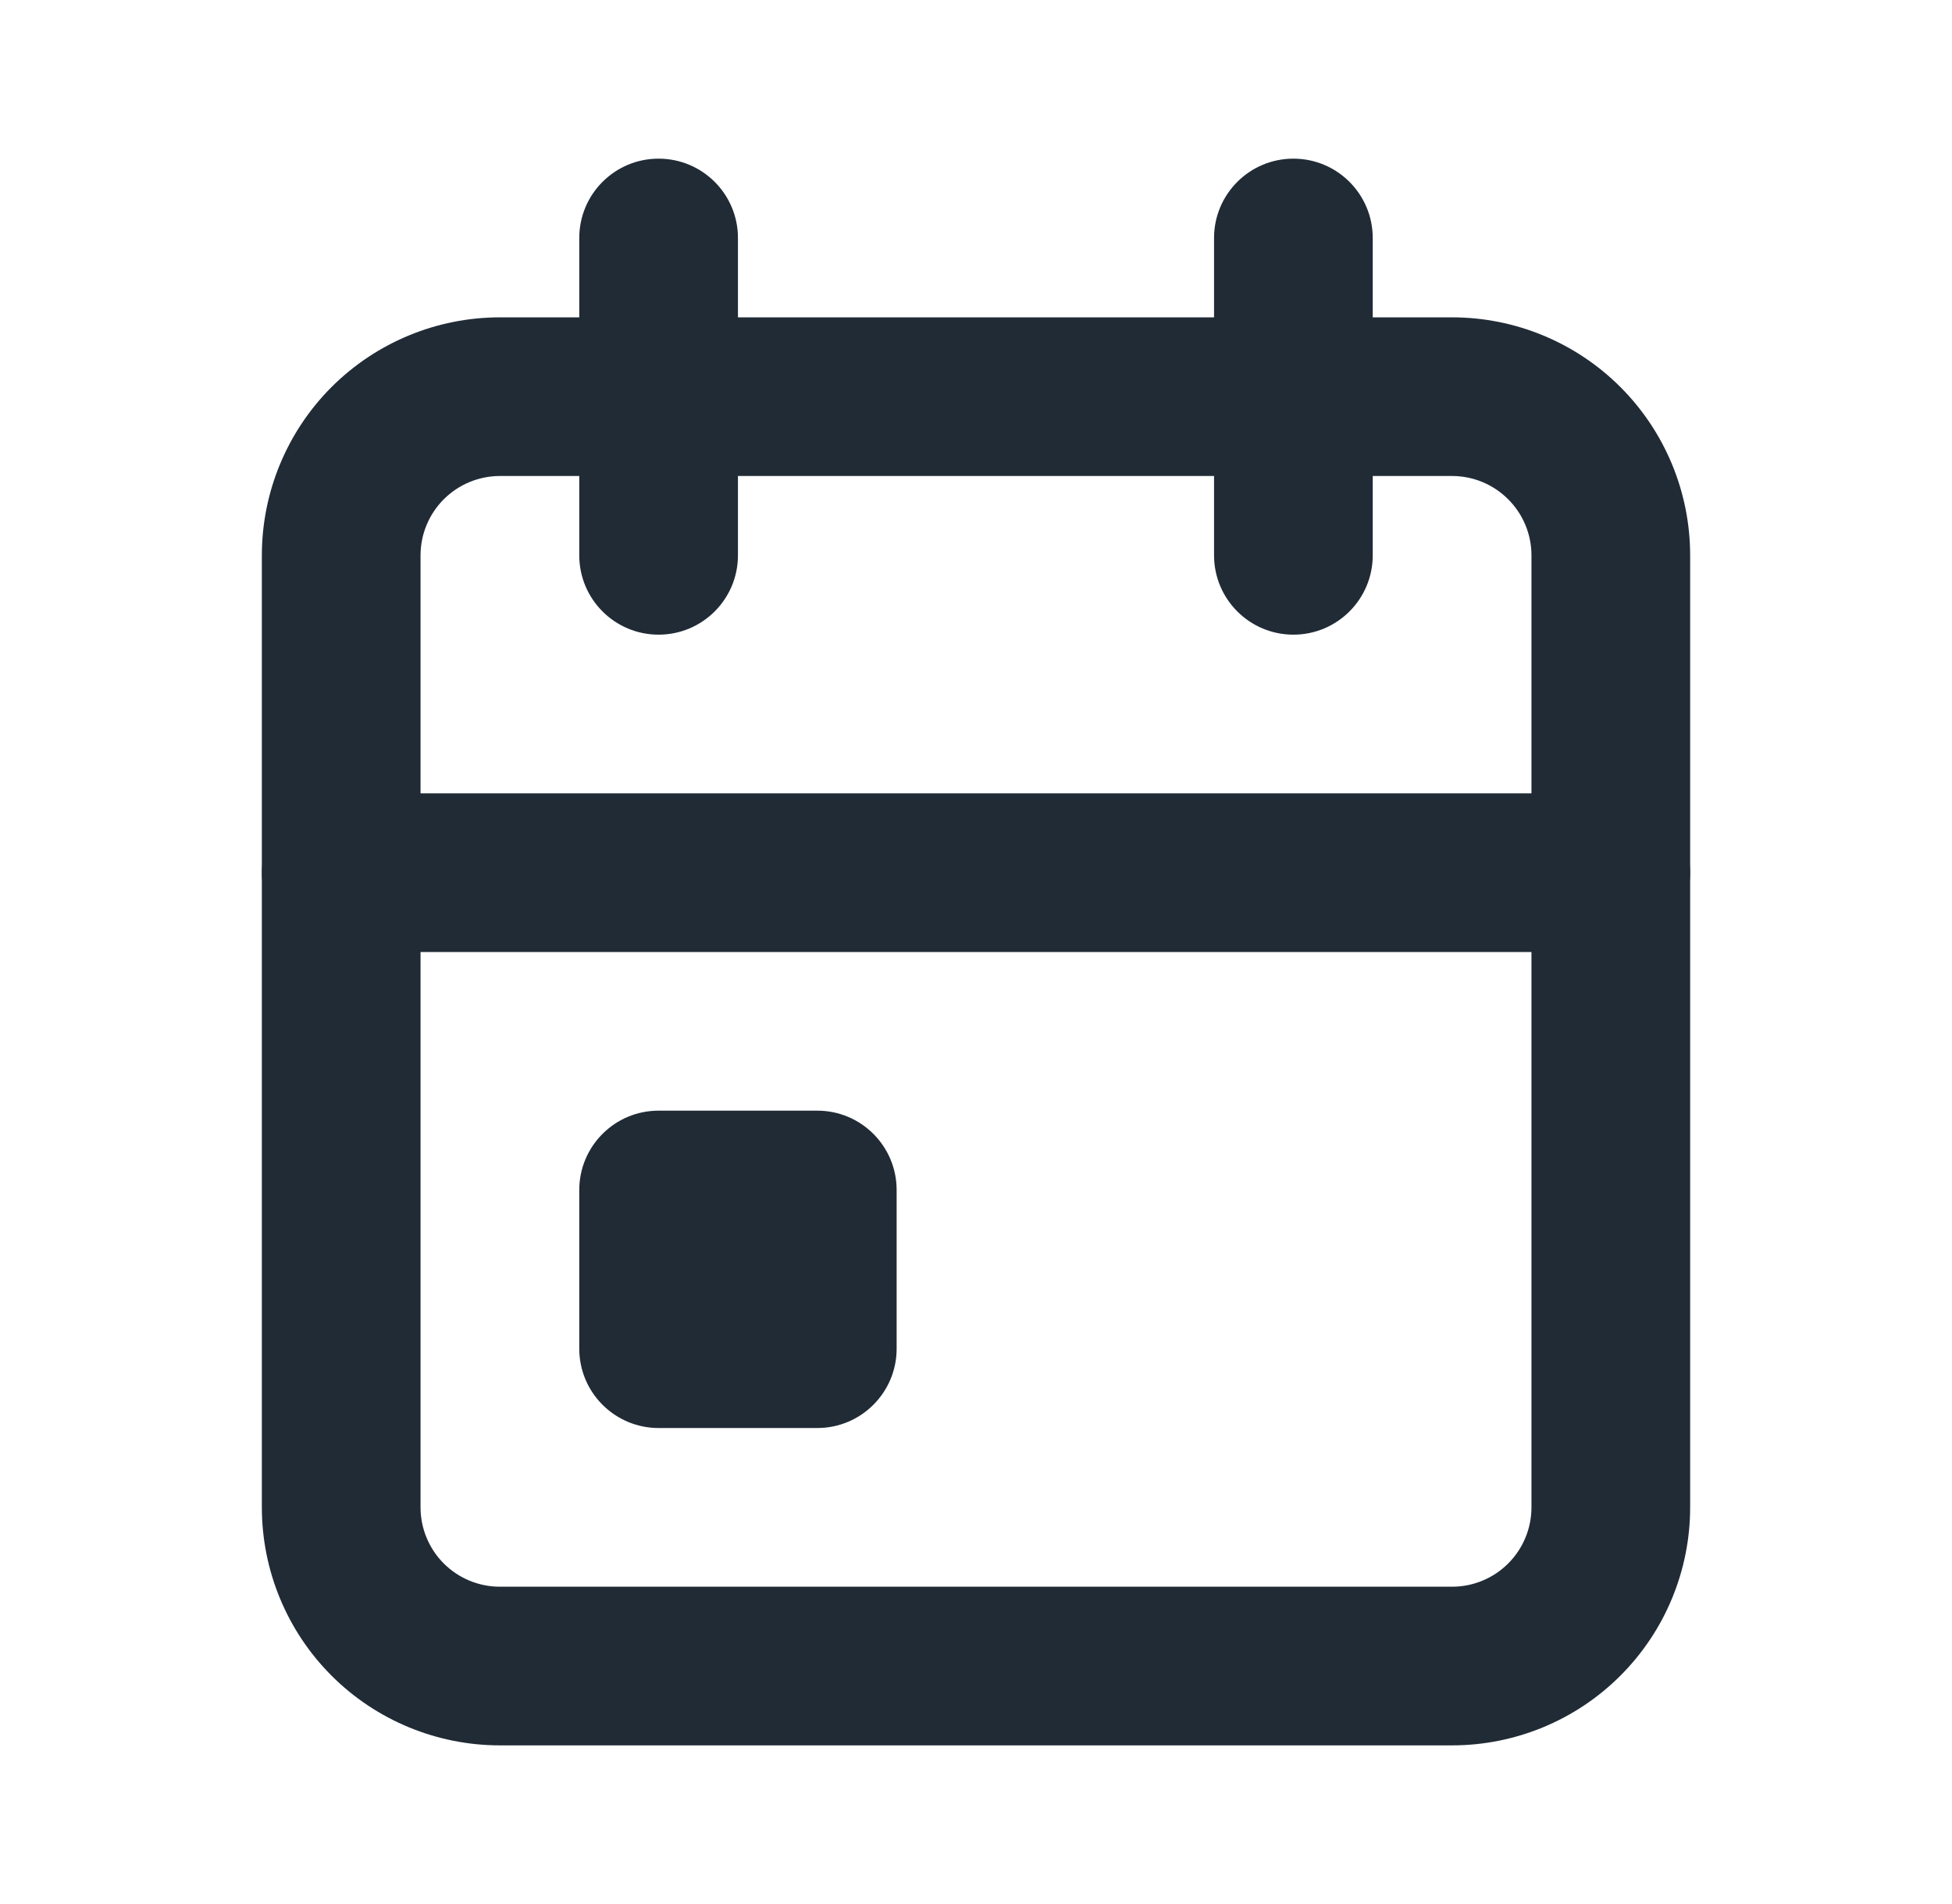 <svg width="41" height="40" viewBox="0 0 41 40" fill="none" xmlns="http://www.w3.org/2000/svg">
<g id="icon">
<path id="Vector (Stroke)" fill-rule="evenodd" clip-rule="evenodd" d="M10.5 10C10.058 10 9.634 10.176 9.321 10.489C9.009 10.801 8.833 11.225 8.833 11.667V31.667C8.833 32.109 9.009 32.533 9.321 32.846C9.634 33.158 10.058 33.334 10.5 33.334H30.5C30.942 33.334 31.366 33.158 31.678 32.846C31.991 32.533 32.167 32.109 32.167 31.667V11.667C32.167 11.225 31.991 10.801 31.678 10.489C31.366 10.176 30.942 10 30.5 10H10.5ZM6.964 8.131C7.902 7.194 9.174 6.667 10.5 6.667H30.5C31.826 6.667 33.098 7.194 34.035 8.131C34.973 9.069 35.5 10.341 35.5 11.667V31.667C35.5 32.993 34.973 34.265 34.035 35.203C33.098 36.14 31.826 36.667 30.5 36.667H10.5C9.174 36.667 7.902 36.14 6.964 35.203C6.027 34.265 5.5 32.993 5.5 31.667V11.667C5.5 10.341 6.027 9.069 6.964 8.131Z" fill="#202B36"/>
<path id="Vector (Stroke)_2" fill-rule="evenodd" clip-rule="evenodd" d="M27.167 3.333C28.087 3.333 28.833 4.079 28.833 5V11.666C28.833 12.587 28.087 13.333 27.167 13.333C26.246 13.333 25.5 12.587 25.5 11.666V5C25.5 4.079 26.246 3.333 27.167 3.333Z" fill="#202B36"/>
<path id="Vector (Stroke)_3" fill-rule="evenodd" clip-rule="evenodd" d="M13.833 3.333C14.754 3.333 15.5 4.079 15.5 5V11.666C15.5 12.587 14.754 13.333 13.833 13.333C12.913 13.333 12.167 12.587 12.167 11.666V5C12.167 4.079 12.913 3.333 13.833 3.333Z" fill="#202B36"/>
<path id="Vector (Stroke)_4" fill-rule="evenodd" clip-rule="evenodd" d="M5.5 18.334C5.5 17.413 6.246 16.667 7.167 16.667H33.833C34.754 16.667 35.5 17.413 35.5 18.334C35.5 19.254 34.754 20 33.833 20H7.167C6.246 20 5.5 19.254 5.5 18.334Z" fill="#202B36"/>
<path id="Vector (Stroke)_5" fill-rule="evenodd" clip-rule="evenodd" d="M12.167 25C12.167 24.079 12.913 23.333 13.833 23.333H17.167C18.087 23.333 18.833 24.079 18.833 25V28.333C18.833 29.253 18.087 30 17.167 30H13.833C12.913 30 12.167 29.253 12.167 28.333V25Z" fill="#202B36"/>
</g>
</svg>
